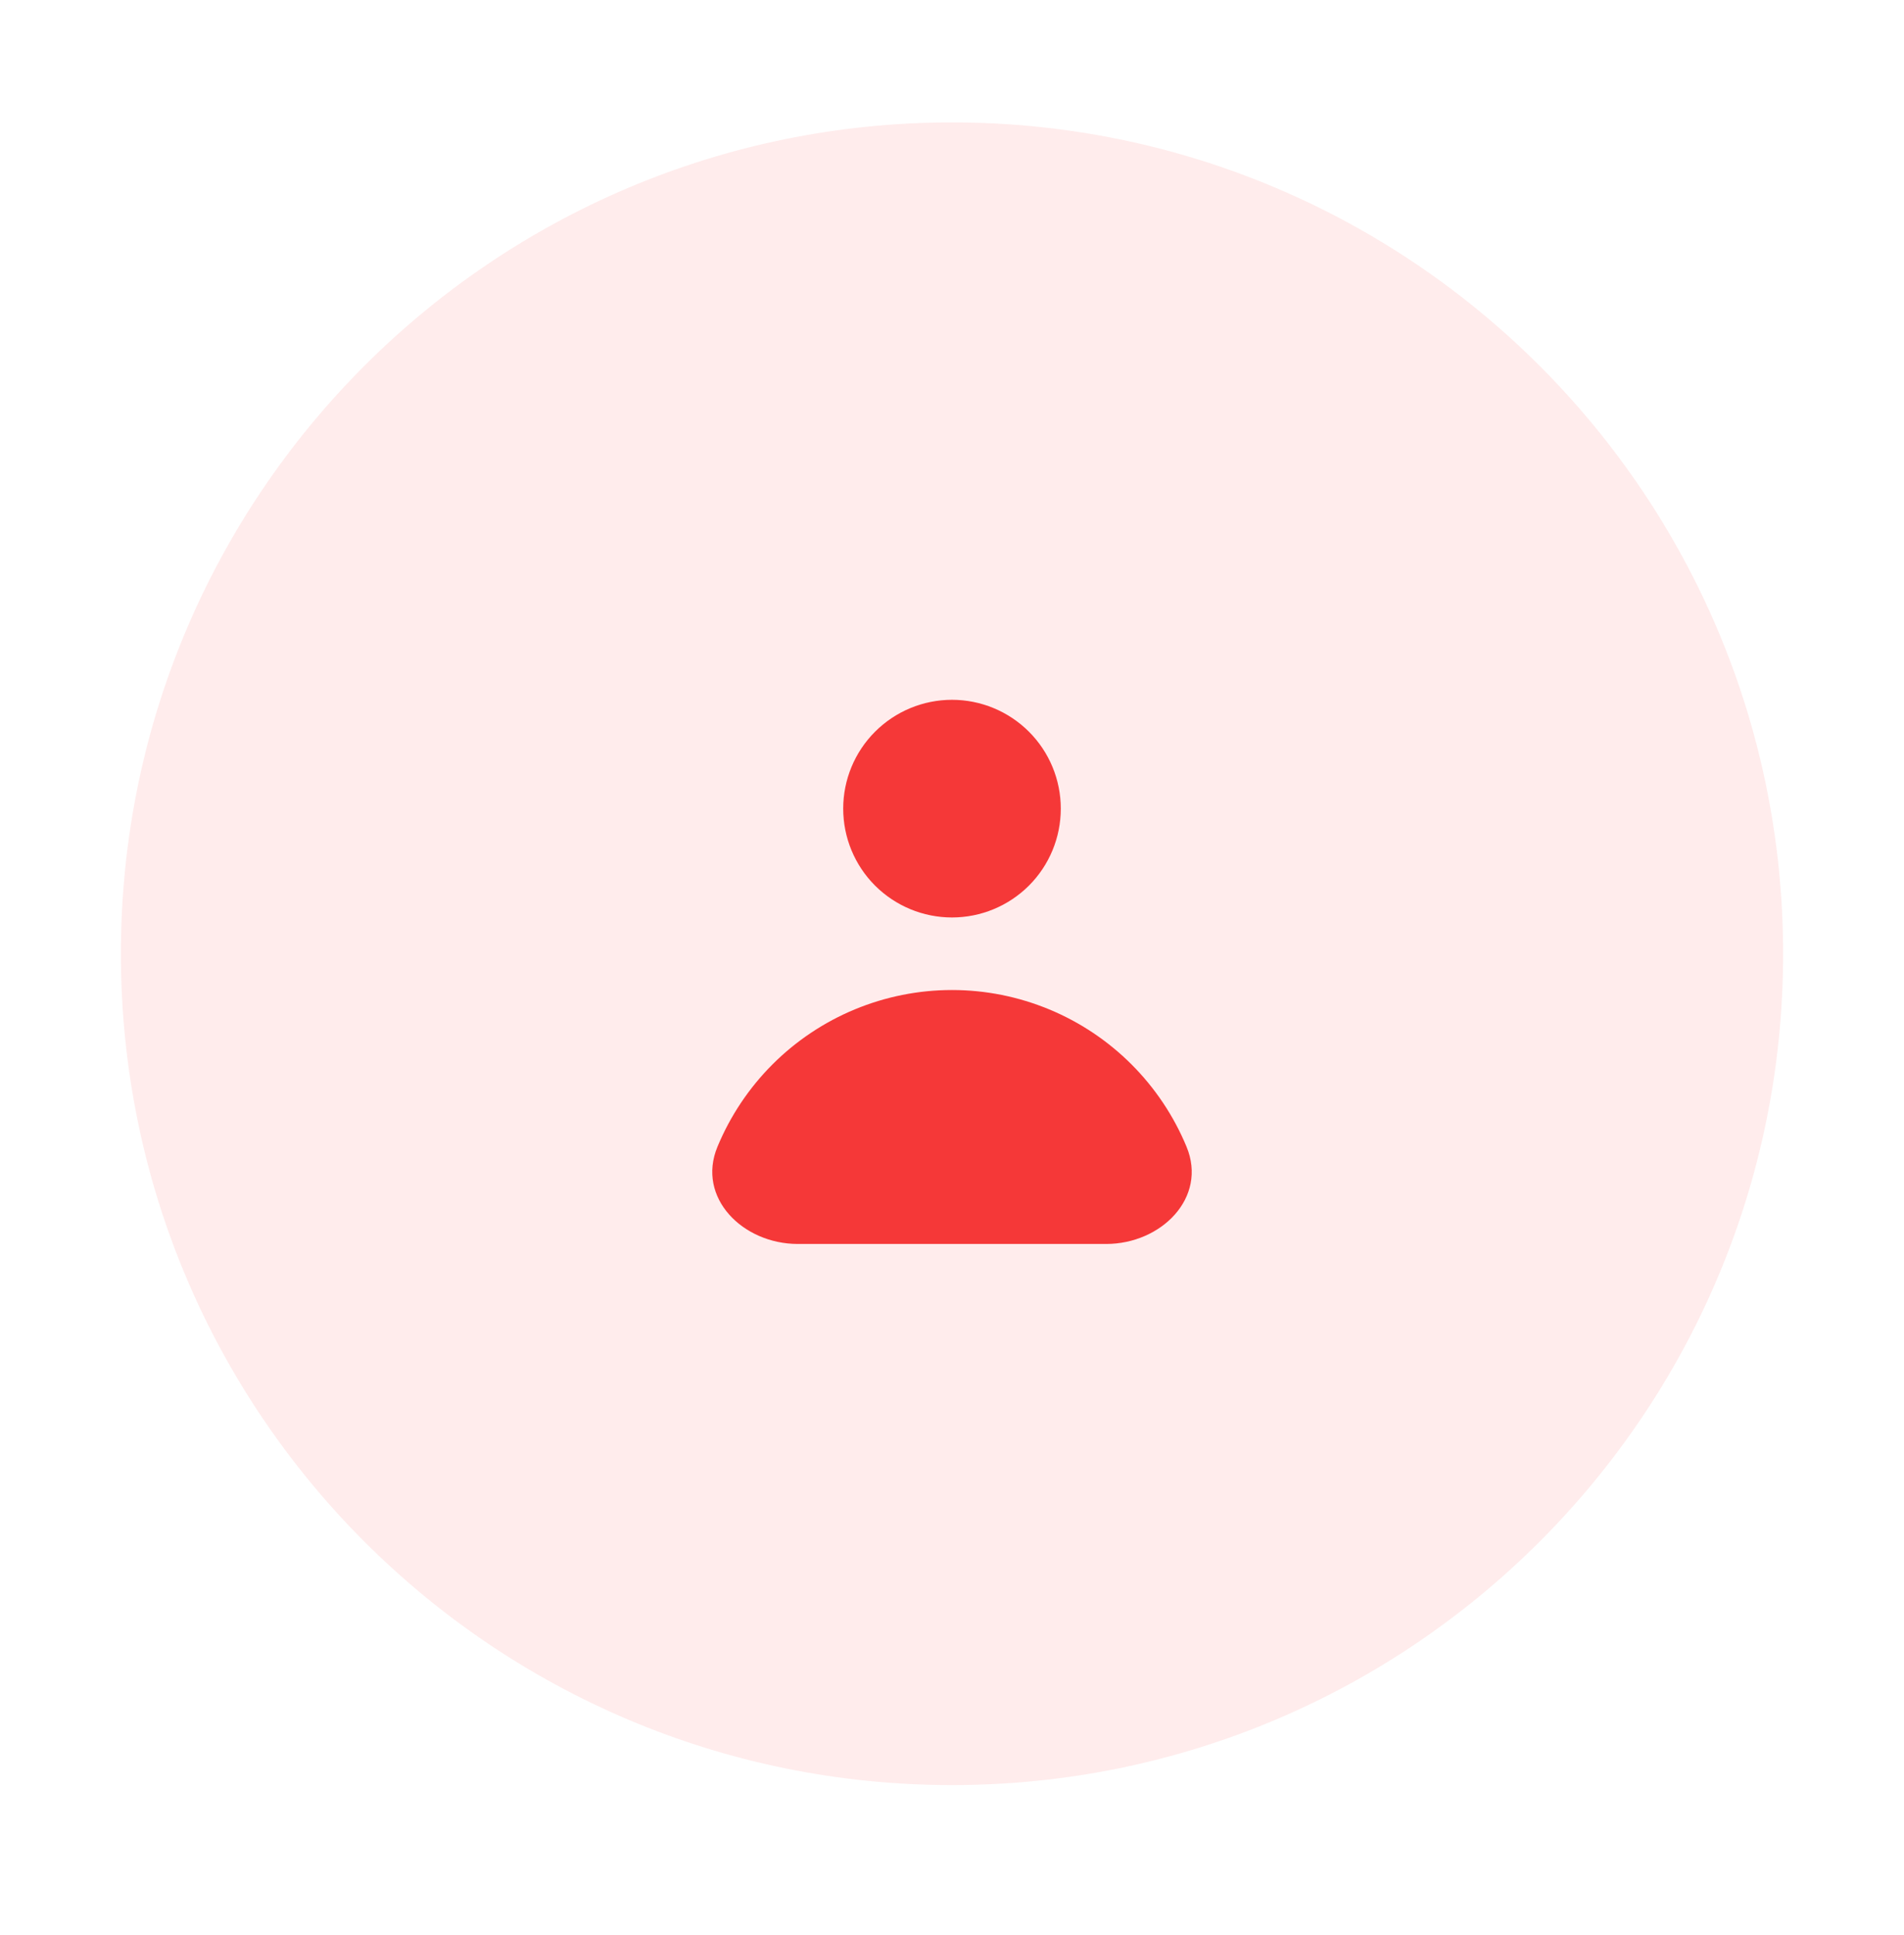 <svg width="63" height="64" viewBox="0 0 63 64" fill="none" xmlns="http://www.w3.org/2000/svg">
<g filter="url(#filter0_d)">
<path d="M59 27.549C59 12.361 46.688 0.049 31.5 0.049C16.312 0.049 4 12.361 4 27.549C4 42.737 16.312 55.049 31.5 55.049C46.688 55.049 59 42.737 59 27.549Z" fill="#FFECEC"/>
</g>
<g filter="url(#filter1_d)">
<path fill-rule="evenodd" clip-rule="evenodd" d="M31.5 26.349C32.455 26.349 33.37 25.97 34.046 25.295C34.721 24.62 35.1 23.704 35.1 22.749C35.1 21.794 34.721 20.879 34.046 20.204C33.37 19.529 32.455 19.149 31.5 19.149C30.545 19.149 29.63 19.529 28.954 20.204C28.279 20.879 27.9 21.794 27.9 22.749C27.9 23.704 28.279 24.62 28.954 25.295C29.63 25.97 30.545 26.349 31.5 26.349ZM26.399 37.149C24.577 37.149 23.042 35.618 23.739 33.935C24.162 32.916 24.78 31.99 25.56 31.21C26.34 30.43 27.266 29.811 28.285 29.389C29.305 28.967 30.397 28.749 31.5 28.749C32.603 28.749 33.695 28.967 34.715 29.389C35.734 29.811 36.66 30.43 37.44 31.21C38.22 31.99 38.839 32.916 39.261 33.935C39.958 35.618 38.423 37.149 36.601 37.149H26.399Z" fill="#F53838"/>
</g>
<defs>
<filter id="filter0_d" x="0" y="0.049" width="63" height="63" filterUnits="userSpaceOnUse" color-interpolation-filters="sRGB">
<feFlood flood-opacity="0" result="BackgroundImageFix"/>
<feColorMatrix in="SourceAlpha" type="matrix" values="0 0 0 0 0 0 0 0 0 0 0 0 0 0 0 0 0 0 127 0"/>
<feOffset dy="4"/>
<feGaussianBlur stdDeviation="2"/>
<feColorMatrix type="matrix" values="0 0 0 0 0 0 0 0 0 0 0 0 0 0 0 0 0 0 0.25 0"/>
<feBlend mode="normal" in2="BackgroundImageFix" result="effect1_dropShadow"/>
<feBlend mode="normal" in="SourceGraphic" in2="effect1_dropShadow" result="shape"/>
</filter>
<filter id="filter1_d" x="19.568" y="19.149" width="23.864" height="26" filterUnits="userSpaceOnUse" color-interpolation-filters="sRGB">
<feFlood flood-opacity="0" result="BackgroundImageFix"/>
<feColorMatrix in="SourceAlpha" type="matrix" values="0 0 0 0 0 0 0 0 0 0 0 0 0 0 0 0 0 0 127 0"/>
<feOffset dy="4"/>
<feGaussianBlur stdDeviation="2"/>
<feColorMatrix type="matrix" values="0 0 0 0 0 0 0 0 0 0 0 0 0 0 0 0 0 0 0.25 0"/>
<feBlend mode="normal" in2="BackgroundImageFix" result="effect1_dropShadow"/>
<feBlend mode="normal" in="SourceGraphic" in2="effect1_dropShadow" result="shape"/>
</filter>
</defs>
</svg>
